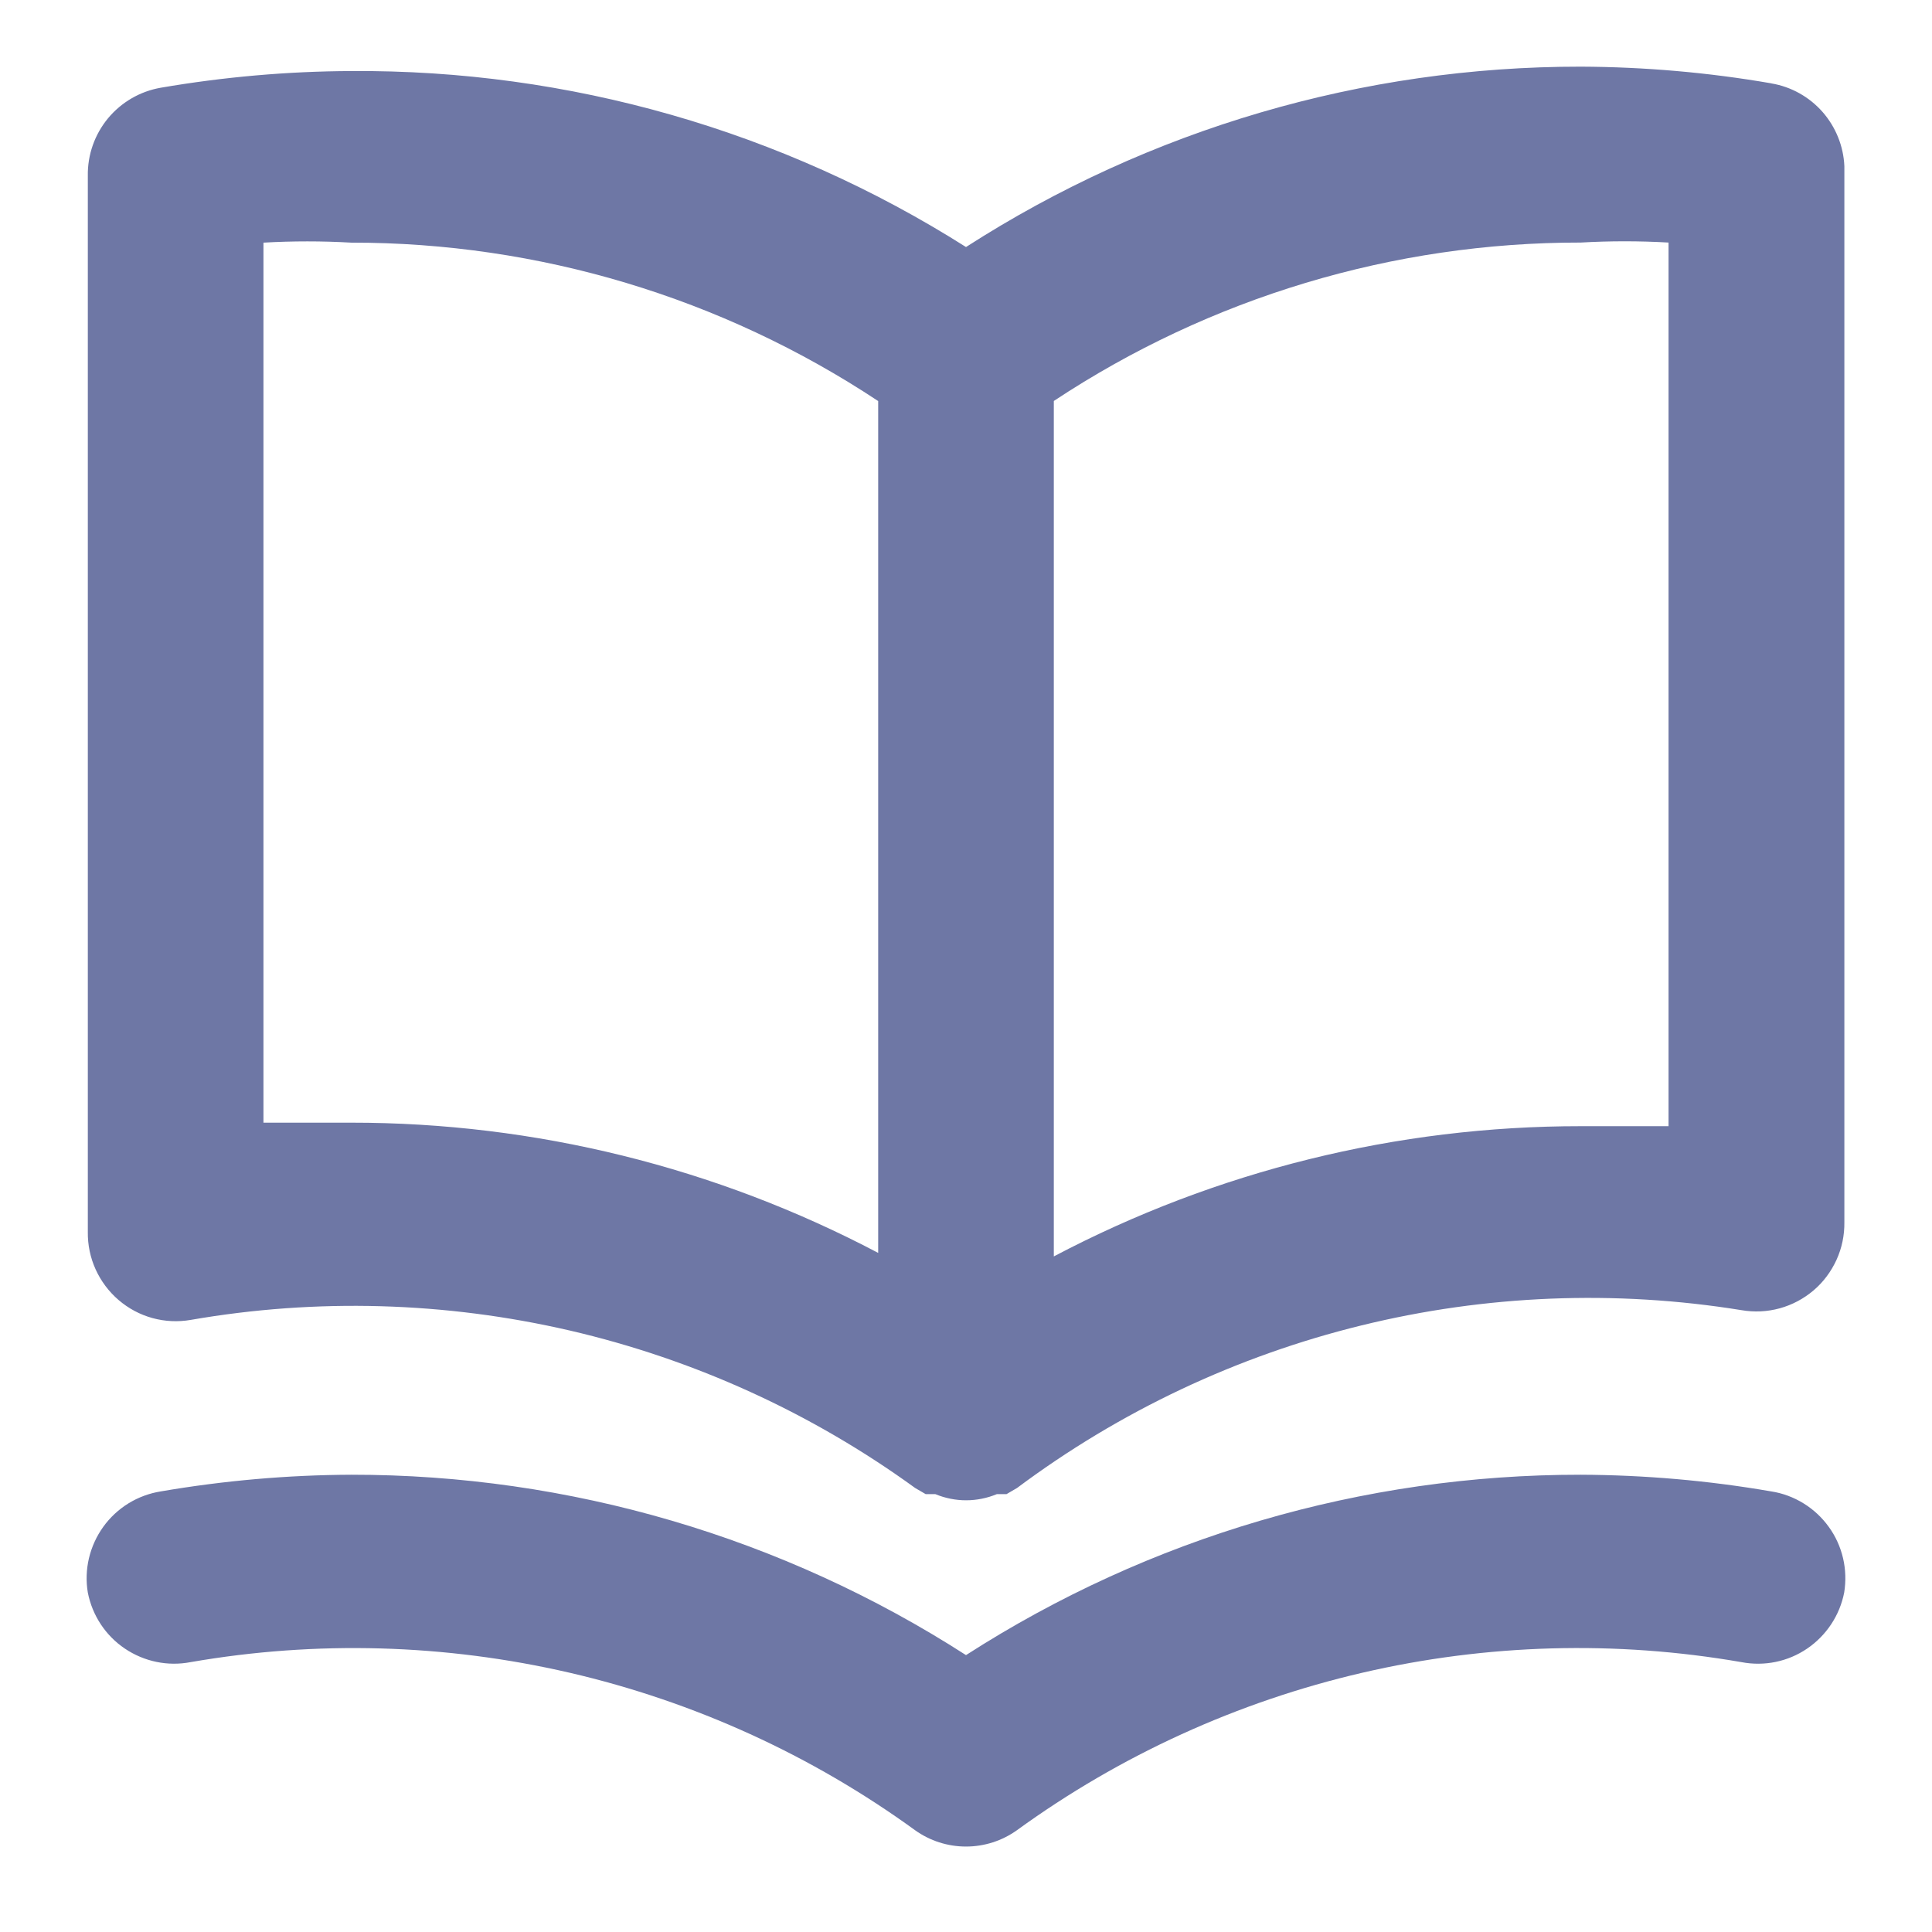 <svg fill="none" viewBox="0 0 22 22" xmlns="http://www.w3.org/2000/svg"><path d="m20.17.949c-.717-.124-1.443-.187-2.17-.19-2.482-.002-4.912.711-7 2.054-2.094-1.326-4.523-2.021-7-2.004-.727.003-1.453.067-2.17.19-.235.041-.447.164-.6.348-.152.184-.234.416-.23.655v12.026c-.002.147.028.293.089.427.061.134.15.253.262.349.112.096.243.166.385.205s.29.046.435.021c1.433-.249 2.901-.207 4.318.121 1.417.329 2.754.938 3.932 1.793l.12.07h.11c.111.046.23.07.35.07s.239-.024.35-.07h.11l.12-.07c1.17-.874 2.503-1.503 3.92-1.851 1.417-.348 2.89-.407 4.33-.174.145.025.293.018.435-.021.142-.039.273-.109.385-.204s.201-.215.262-.349c.061-.134.091-.28.089-.427v-12.026c-.01-.228-.098-.446-.249-.618-.151-.171-.356-.286-.581-.324zm-10.17 13.318c-1.85-.975-3.909-1.484-6-1.483-.33 0-.66 0-1 0v-10.021c.333-.019.667-.019 1 0 2.133-.002 4.22.625 6 1.804zm9-1.443c-.34 0-.67 0-1 0-2.091-.001-4.15.508-6 1.483v-9.741c1.78-1.179 3.867-1.806 6-1.804.333-.019.667-.019 1 0zm1.17 4.159c-.717-.124-1.443-.187-2.17-.19-2.482-.002-4.912.711-7 2.054-2.088-1.343-4.518-2.056-7-2.054-.727.003-1.453.067-2.17.19-.13.021-.255.067-.367.136s-.21.16-.287.267c-.077.107-.132.228-.163.357-.03.129-.035.262-.013.392.051.26.202.49.422.638s.488.204.748.154c1.433-.249 2.901-.207 4.318.121 1.417.329 2.754.938 3.932 1.793.169.121.372.186.58.186s.411-.065.58-.186c1.178-.855 2.515-1.464 3.932-1.793 1.417-.329 2.885-.37 4.318-.121.26.05.529-.005.748-.154s.371-.378.422-.638c.021-.13.017-.264-.013-.392s-.085-.25-.163-.357c-.077-.107-.175-.198-.287-.267-.112-.069-.237-.116-.367-.136z" fill="#6e77a5"/></svg>